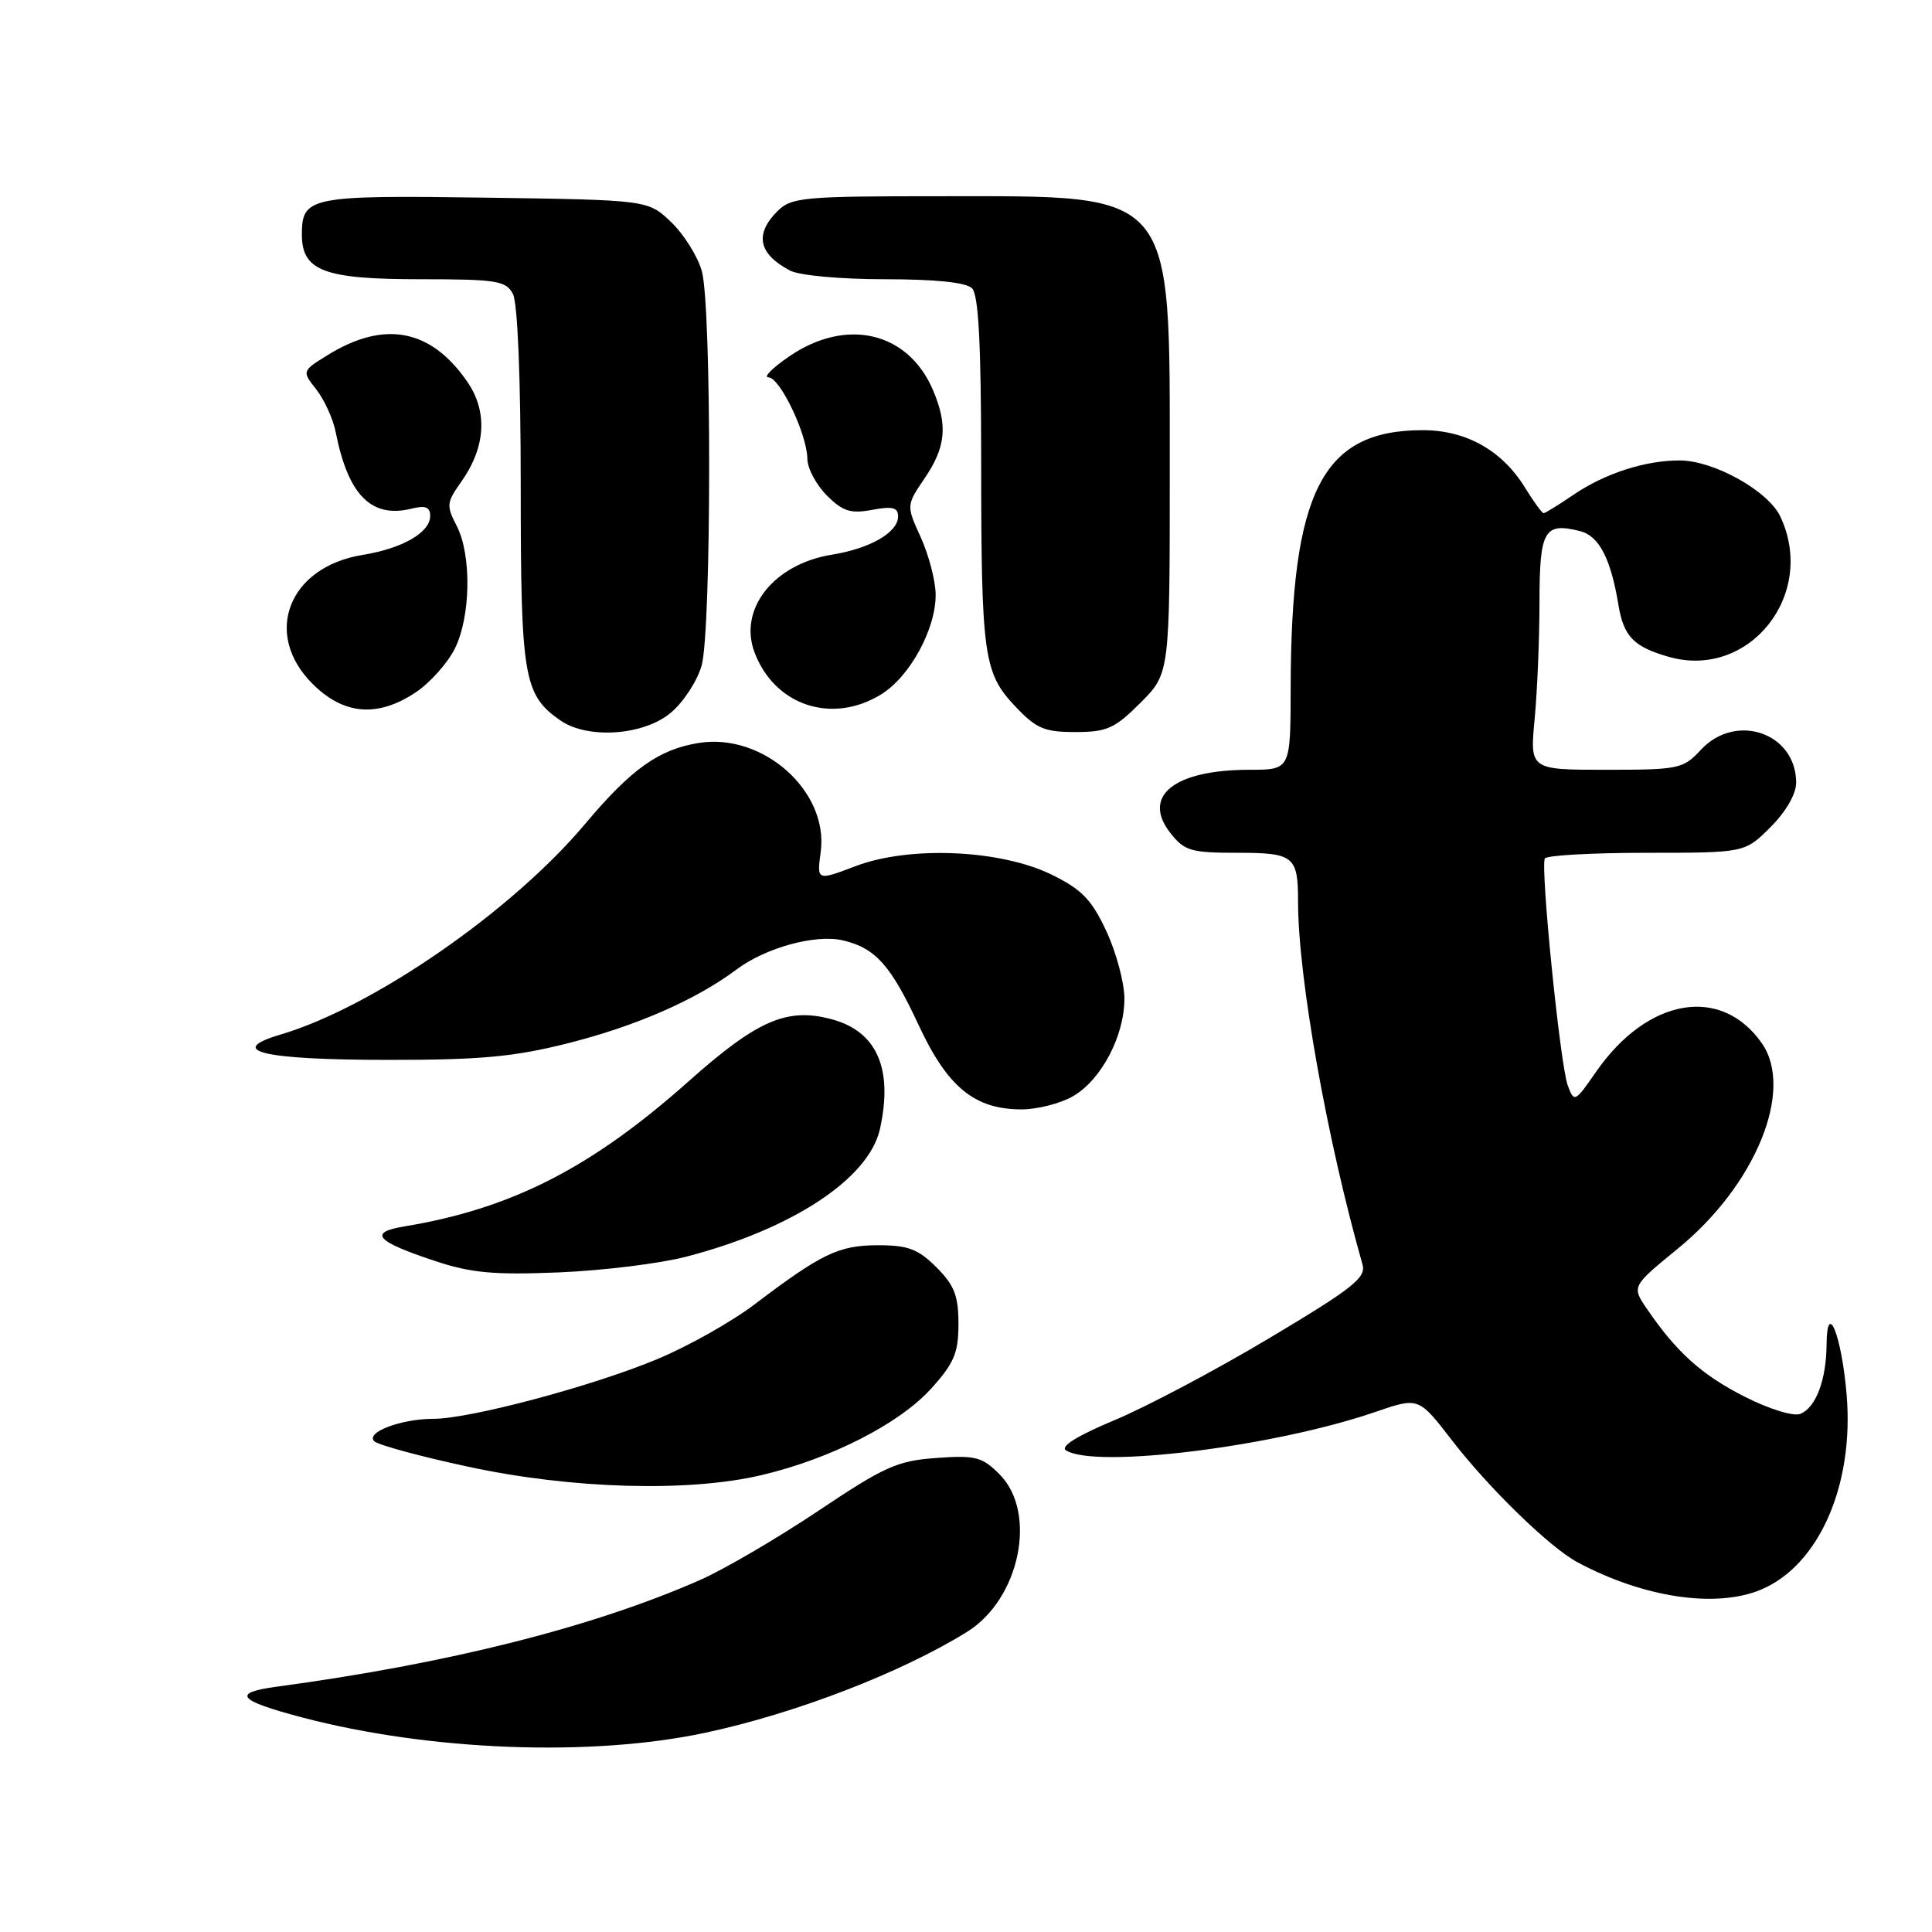 <?xml version="1.0" encoding="UTF-8" standalone="no"?>
<!DOCTYPE svg PUBLIC "-//W3C//DTD SVG 1.1//EN" "http://www.w3.org/Graphics/SVG/1.1/DTD/svg11.dtd" >
<svg xmlns="http://www.w3.org/2000/svg" xmlns:xlink="http://www.w3.org/1999/xlink" version="1.1" viewBox="0 0 256 256">
 <g >
 <path fill="currentColor"
d=" M 93.50 229.59 C 105.43 227.04 119.42 221.64 128.14 216.23 C 135.15 211.88 137.50 200.41 132.43 195.34 C 130.13 193.04 129.25 192.81 124.06 193.19 C 118.88 193.56 117.18 194.33 108.38 200.23 C 102.94 203.86 95.89 207.99 92.71 209.38 C 78.48 215.63 59.37 220.44 36.63 223.50 C 30.67 224.31 31.51 225.32 40.00 227.56 C 56.95 232.02 78.35 232.83 93.50 229.59 Z  M 233.33 210.64 C 241.02 207.42 245.69 196.80 244.69 184.82 C 244.03 176.95 242.08 172.08 242.03 178.18 C 241.99 182.90 240.59 186.56 238.53 187.35 C 237.61 187.70 234.39 186.70 231.20 185.08 C 225.51 182.20 222.16 179.19 218.26 173.48 C 216.19 170.46 216.19 170.46 222.36 165.42 C 232.65 157.00 237.78 144.41 233.44 138.22 C 228.05 130.52 218.28 132.22 211.48 142.03 C 208.68 146.07 208.59 146.11 207.74 143.84 C 206.73 141.14 204.09 114.87 204.70 113.75 C 204.93 113.34 210.99 113.00 218.16 113.00 C 231.20 113.00 231.20 113.00 234.60 109.60 C 236.65 107.55 238.00 105.21 238.00 103.71 C 238.00 97.12 230.01 94.36 225.38 99.35 C 223.03 101.88 222.46 102.00 212.81 102.00 C 202.71 102.00 202.71 102.00 203.35 95.25 C 203.70 91.54 203.99 84.55 203.99 79.72 C 204.00 70.25 204.62 69.18 209.38 70.38 C 211.88 71.01 213.44 74.01 214.45 80.15 C 215.14 84.33 216.46 85.70 221.10 87.03 C 231.77 90.09 240.79 78.75 235.89 68.42 C 234.27 65.02 227.04 61.00 222.54 61.01 C 217.99 61.01 212.68 62.73 208.57 65.51 C 206.56 66.88 204.74 68.00 204.54 68.00 C 204.33 68.00 203.20 66.45 202.03 64.55 C 199.01 59.67 194.24 57.00 188.53 57.00 C 175.19 57.00 171.07 65.07 171.02 91.25 C 171.00 102.00 171.00 102.00 165.57 102.00 C 155.58 102.00 151.23 105.48 155.09 110.39 C 156.95 112.75 157.81 113.00 163.97 113.00 C 171.46 113.00 172.00 113.44 172.00 119.49 C 172.00 129.47 175.83 151.01 180.54 167.55 C 181.04 169.30 179.28 170.69 168.21 177.30 C 161.11 181.54 151.86 186.44 147.65 188.19 C 142.73 190.25 140.45 191.67 141.25 192.18 C 145.14 194.64 168.83 191.70 182.24 187.09 C 187.97 185.12 187.97 185.12 192.36 190.81 C 197.26 197.17 205.37 205.06 209.03 207.01 C 217.78 211.70 227.37 213.13 233.33 210.64 Z  M 100.91 195.46 C 110.07 193.30 119.17 188.66 123.38 184.00 C 126.43 180.63 127.00 179.27 127.00 175.42 C 127.00 171.70 126.46 170.30 124.08 167.92 C 121.65 165.50 120.33 165.00 116.33 165.00 C 111.13 165.01 108.87 166.10 99.95 172.86 C 96.95 175.14 91.16 178.40 87.07 180.10 C 78.53 183.67 62.28 188.00 57.44 188.00 C 53.15 188.00 48.39 189.80 49.59 190.97 C 50.09 191.46 55.67 192.98 62.00 194.34 C 75.71 197.30 91.20 197.75 100.91 195.46 Z  M 90.88 166.53 C 104.96 162.88 115.14 156.18 116.60 149.59 C 118.36 141.61 116.20 136.67 110.22 135.06 C 104.29 133.46 100.35 135.17 91.21 143.31 C 78.35 154.76 67.76 160.16 53.62 162.50 C 48.74 163.30 49.77 164.48 57.62 167.08 C 62.42 168.68 65.44 168.95 74.05 168.60 C 79.85 168.36 87.42 167.43 90.88 166.53 Z  M 142.19 145.25 C 145.95 143.06 149.00 137.24 148.99 132.29 C 148.98 130.21 147.91 126.20 146.60 123.39 C 144.65 119.20 143.35 117.86 139.36 115.90 C 132.56 112.57 120.53 112.05 113.36 114.77 C 108.23 116.72 108.23 116.72 108.75 112.86 C 109.82 104.86 101.13 97.09 92.62 98.44 C 87.30 99.29 83.67 101.87 77.50 109.21 C 67.80 120.75 49.41 133.46 37.19 137.08 C 29.81 139.26 34.83 140.44 51.50 140.44 C 63.65 140.45 68.16 140.03 75.24 138.24 C 84.26 135.97 92.21 132.49 97.57 128.48 C 101.45 125.56 108.10 123.75 111.71 124.61 C 116.01 125.63 118.02 127.88 121.71 135.80 C 125.55 144.06 129.12 146.99 135.35 147.00 C 137.46 147.00 140.54 146.21 142.19 145.25 Z  M 88.89 94.44 C 90.57 93.03 92.40 90.21 92.97 88.19 C 94.28 83.46 94.31 40.64 93.00 35.94 C 92.46 33.99 90.63 31.06 88.94 29.44 C 85.87 26.50 85.87 26.50 64.36 26.19 C 41.06 25.86 40.00 26.07 40.00 31.07 C 40.00 35.90 42.92 37.00 55.69 37.00 C 65.78 37.00 67.04 37.20 67.96 38.93 C 68.59 40.11 69.00 50.12 69.00 64.48 C 69.00 89.75 69.39 92.06 74.22 95.44 C 77.84 97.98 85.29 97.47 88.89 94.44 Z  M 151.12 93.12 C 155.00 89.24 155.00 89.24 155.00 62.37 C 154.99 24.84 155.96 26.00 124.60 26.00 C 106.33 26.00 104.86 26.14 103.00 28.00 C 99.95 31.05 100.51 33.65 104.68 35.85 C 105.92 36.50 111.36 37.00 117.23 37.00 C 123.96 37.00 128.02 37.42 128.80 38.20 C 129.66 39.06 130.00 45.54 130.01 60.95 C 130.02 86.94 130.33 89.15 134.51 93.58 C 137.30 96.54 138.37 97.00 142.49 97.00 C 146.67 97.00 147.70 96.54 151.12 93.12 Z  M 55.10 91.73 C 56.97 90.48 59.29 87.89 60.25 85.98 C 62.39 81.72 62.51 73.51 60.50 69.65 C 59.13 67.02 59.18 66.56 61.07 63.91 C 64.36 59.28 64.66 54.59 61.93 50.60 C 57.12 43.59 50.95 42.40 43.45 47.03 C 39.99 49.17 39.99 49.17 41.93 51.63 C 42.99 52.99 44.15 55.54 44.49 57.30 C 46.14 65.64 49.23 68.73 54.57 67.39 C 56.38 66.94 57.00 67.19 57.00 68.37 C 57.00 70.56 53.34 72.67 48.05 73.53 C 38.24 75.11 34.78 83.98 41.40 90.60 C 45.54 94.74 50.04 95.11 55.10 91.73 Z  M 116.71 92.04 C 120.53 89.71 124.01 83.37 123.98 78.79 C 123.97 76.98 123.08 73.58 122.02 71.23 C 120.08 66.97 120.08 66.97 122.54 63.34 C 125.33 59.24 125.60 56.36 123.64 51.72 C 120.34 43.94 112.12 42.02 104.52 47.26 C 102.33 48.77 101.11 50.00 101.82 50.00 C 103.34 50.00 106.95 57.54 106.98 60.80 C 106.99 62.06 108.15 64.24 109.56 65.65 C 111.67 67.76 112.70 68.09 115.56 67.56 C 118.26 67.05 119.00 67.24 119.00 68.43 C 119.00 70.55 115.30 72.68 110.22 73.50 C 102.52 74.74 97.80 80.72 99.99 86.47 C 102.65 93.48 110.21 96.00 116.71 92.04 Z "/>
</g>
</svg>